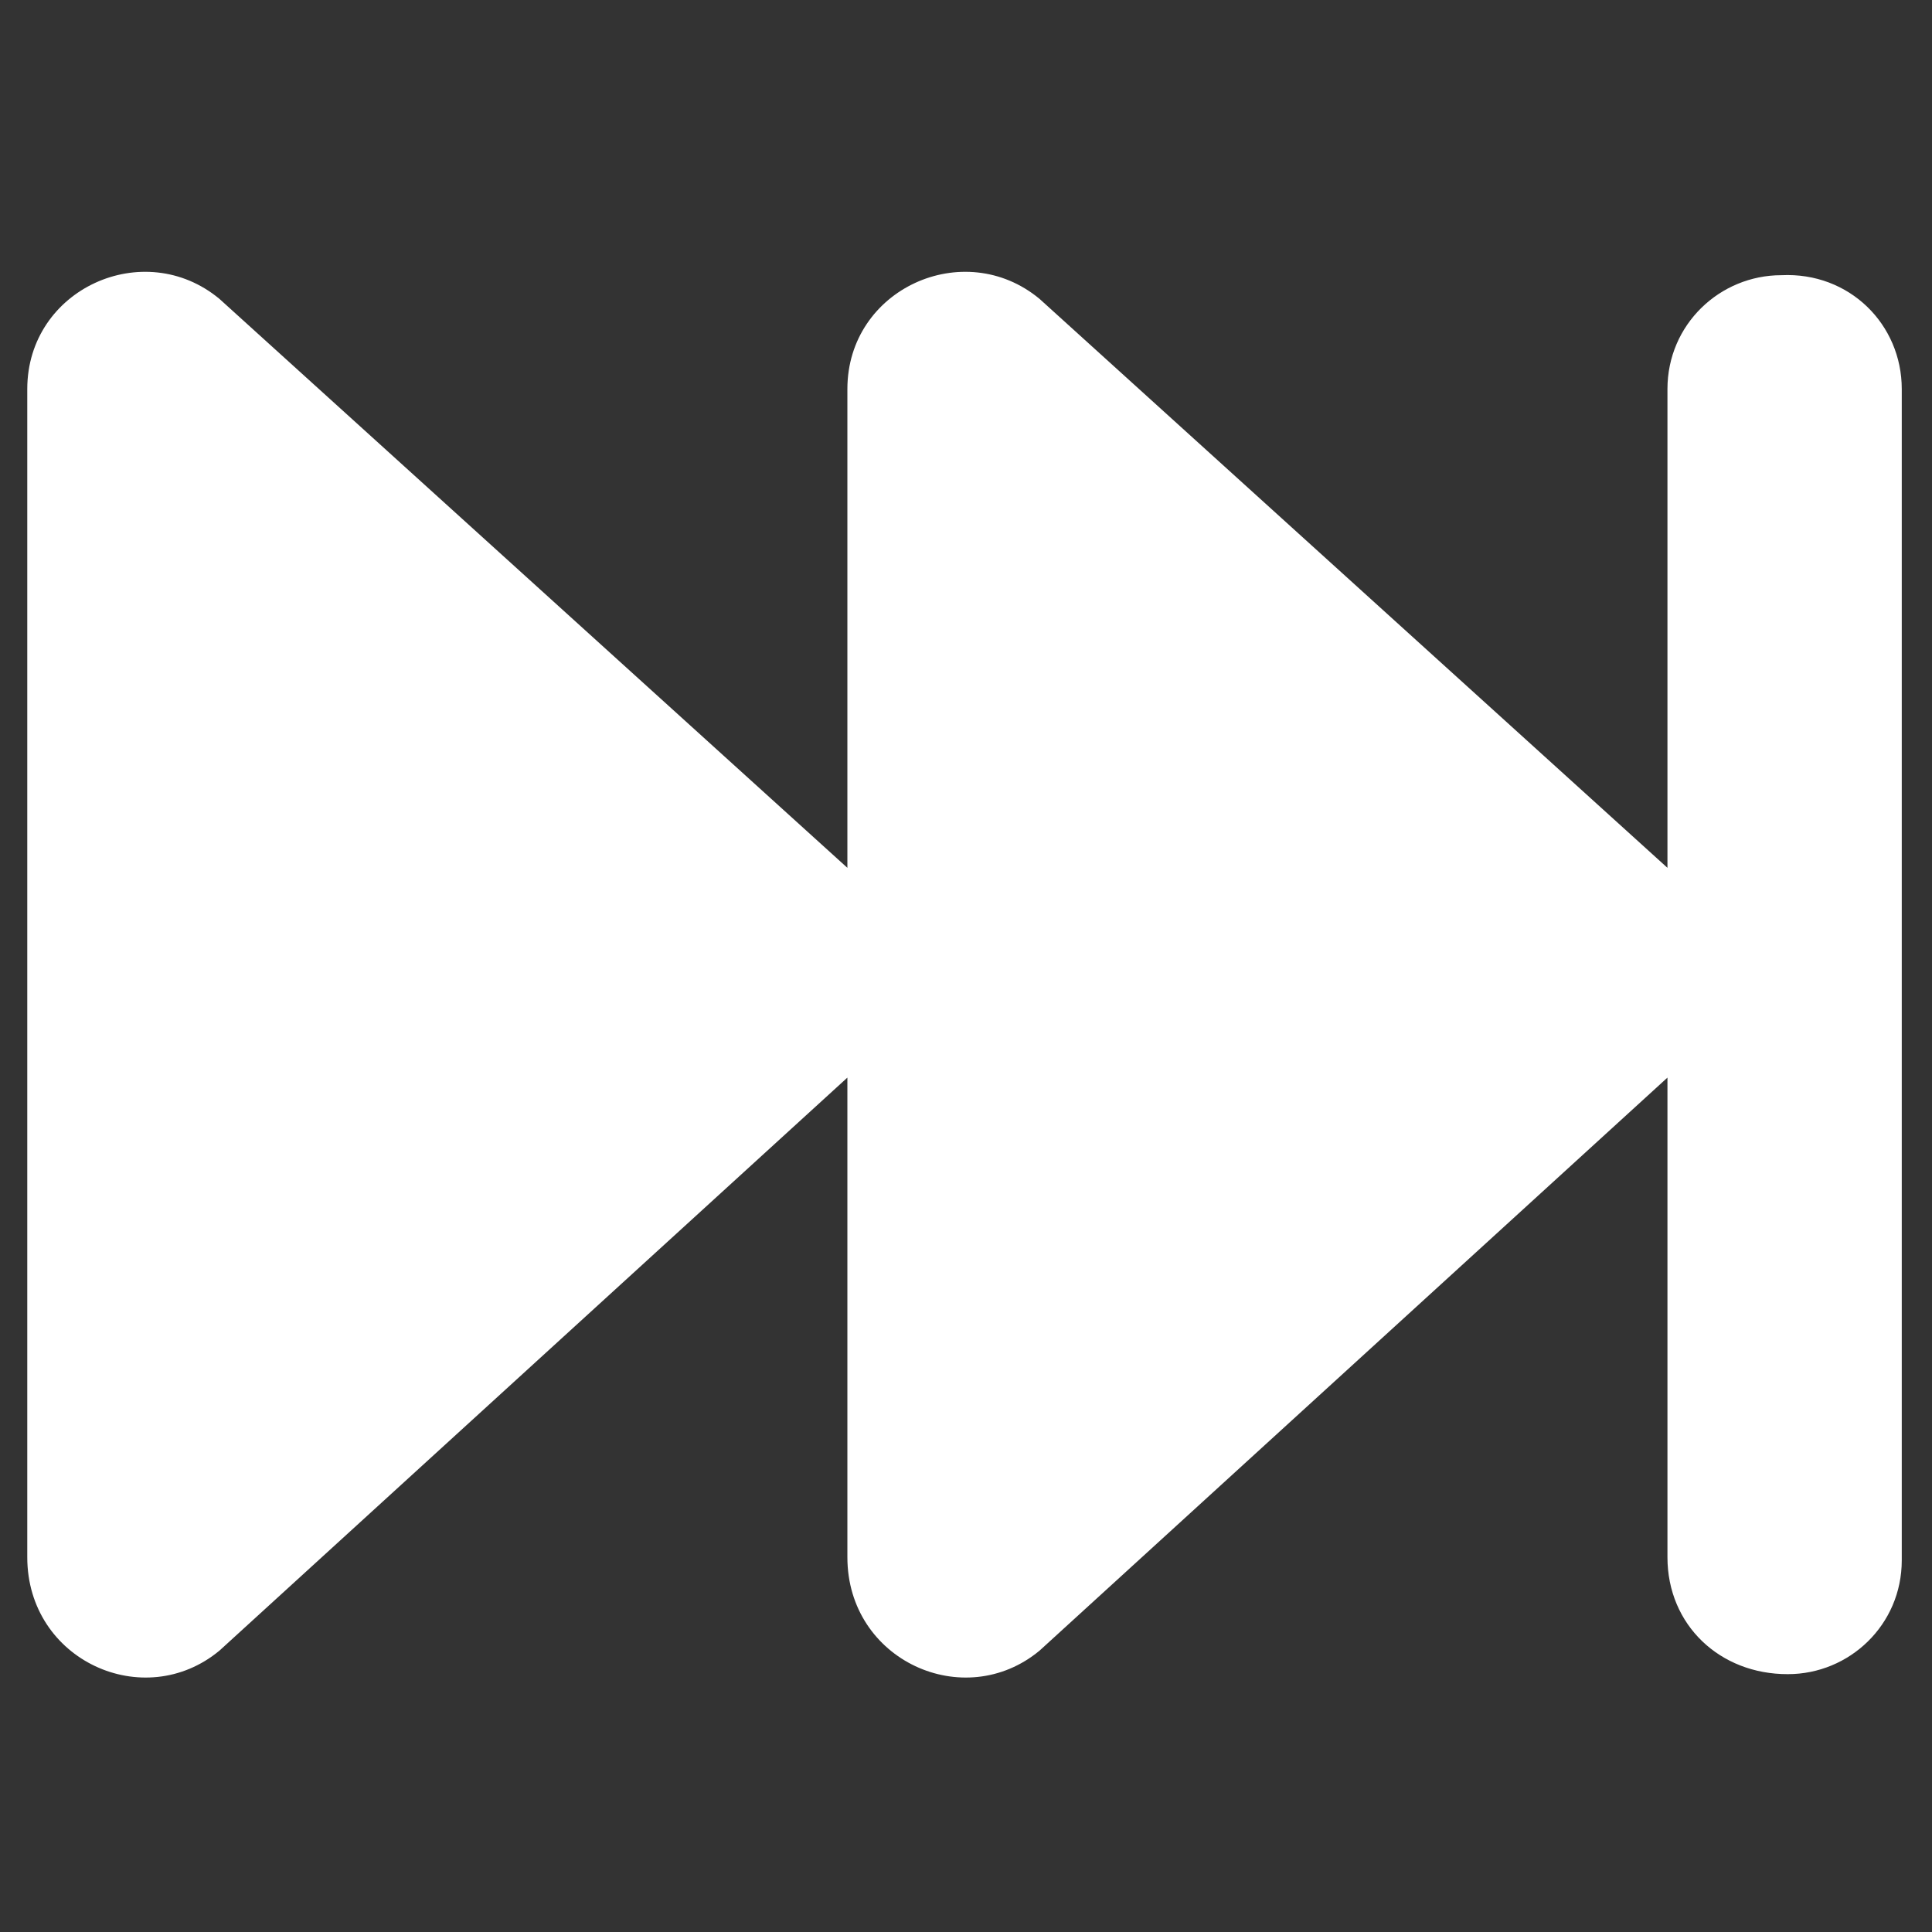 <svg width="43" height="43" viewBox="0 0 43 43" fill="none" xmlns="http://www.w3.org/2000/svg">
<rect x="0" y="0" width="43" height="43" fill="#333333" stroke="none"/>
<g clip-path="url(#clip0_524_227)">
<path d="M42.327 8.659V34.727C42.327 36.166 41.16 37.261 39.793 37.261C38.278 37.266 37.112 36.166 37.112 34.659V23.984L23.138 36.737C21.459 38.13 18.86 36.957 18.86 34.659V23.984L4.885 36.737C3.205 38.13 0.607 36.957 0.607 34.659V8.659C0.607 6.429 3.205 5.258 4.885 6.653L18.86 19.315V8.659C18.86 6.429 21.457 5.258 23.138 6.653L37.112 19.315V8.659C37.112 7.22 38.28 6.125 39.647 6.125C41.162 6.052 42.327 7.22 42.327 8.659Z" fill="white"/>
</g>
<defs>
<clipPath id="clip0_524_227">
<rect width="41.72" height="41.72" fill="white" transform="translate(0.607 0.834)"/>
</clipPath>
</defs>
</svg>
